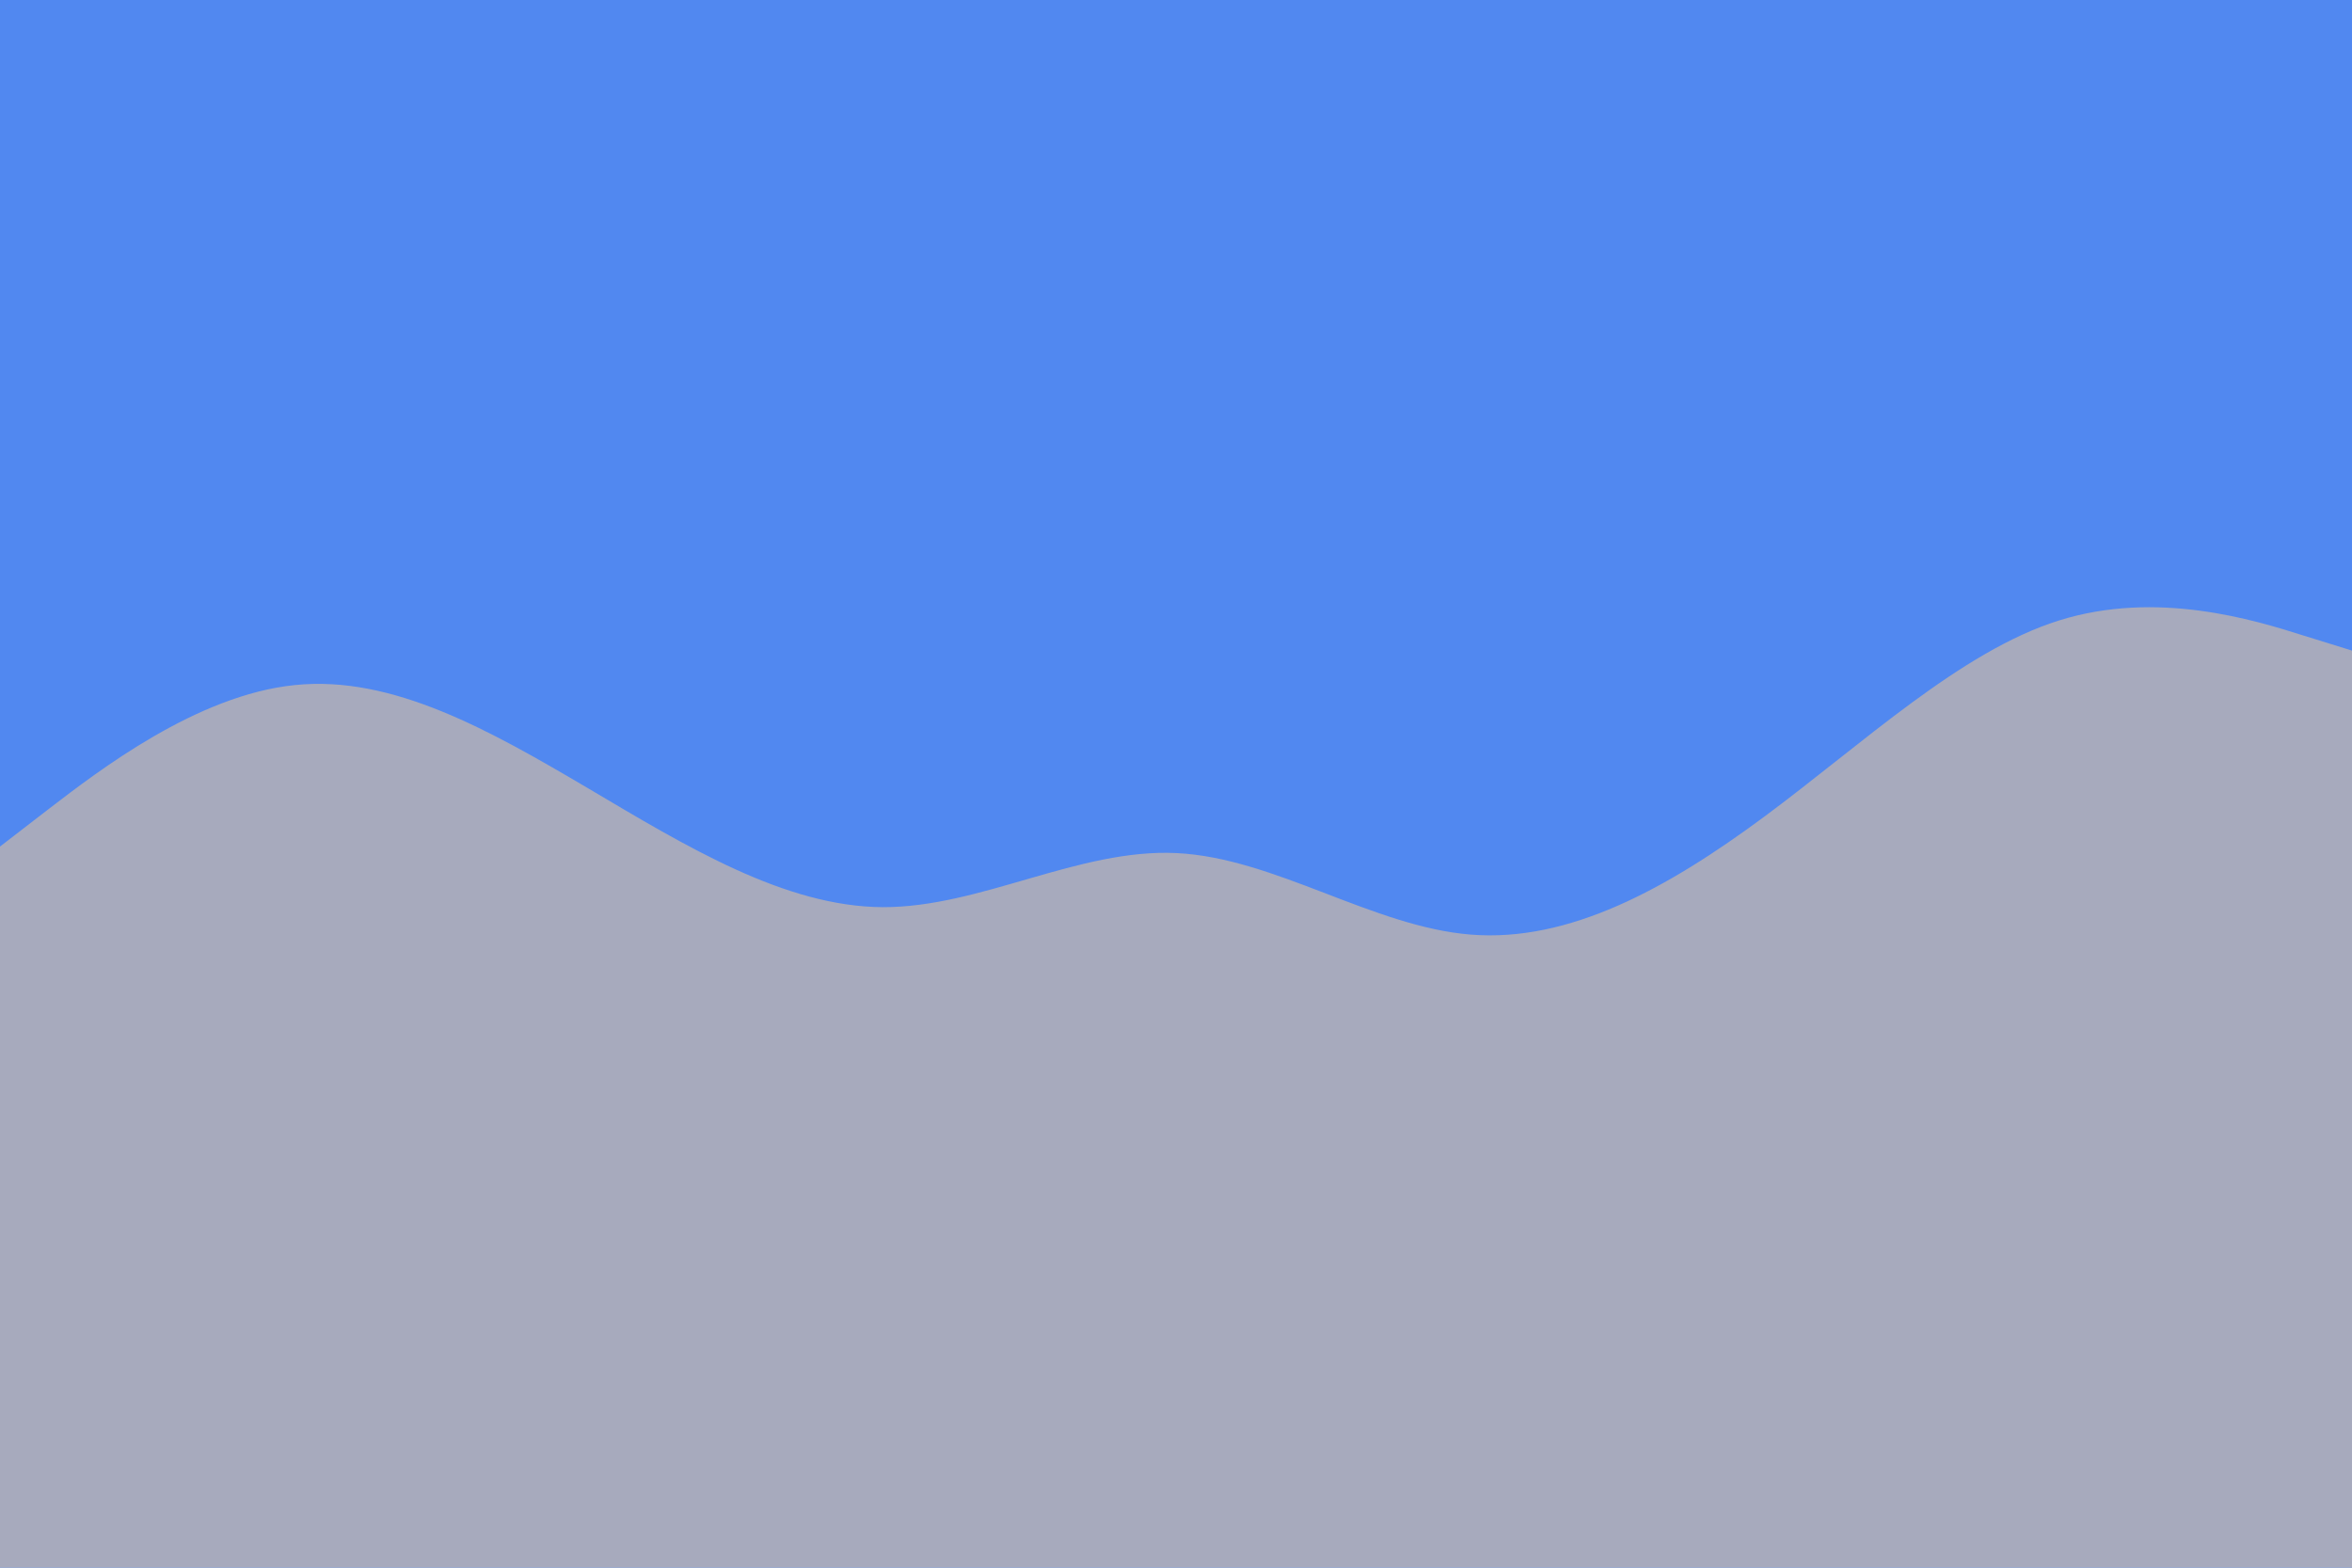<svg id="visual" viewBox="0 0 900 600" width="900" height="600" xmlns="http://www.w3.org/2000/svg" xmlns:xlink="http://www.w3.org/1999/xlink" version="1.1"><rect x="0" y="0" width="900" height="600" fill="#5188F0"></rect><path d="M0 324L18.8 309.5C37.7 295 75.3 266 112.8 262.2C150.3 258.3 187.7 279.7 225.2 301.8C262.7 324 300.3 347 337.8 347.2C375.3 347.3 412.7 324.7 450.2 326.5C487.7 328.3 525.3 354.7 562.8 357.7C600.3 360.7 637.7 340.3 675.2 312.5C712.7 284.7 750.3 249.3 787.8 237.5C825.3 225.7 862.7 237.3 881.3 243.2L900 249L900 601L881.3 601C862.7 601 825.3 601 787.8 601C750.3 601 712.7 601 675.2 601C637.7 601 600.3 601 562.8 601C525.3 601 487.7 601 450.2 601C412.7 601 375.3 601 337.8 601C300.3 601 262.7 601 225.2 601C187.7 601 150.3 601 112.8 601C75.3 601 37.7 601 18.8 601L0 601Z" fill="#A7AABD" stroke-linecap="round" stroke-linejoin="miter"></path></svg>